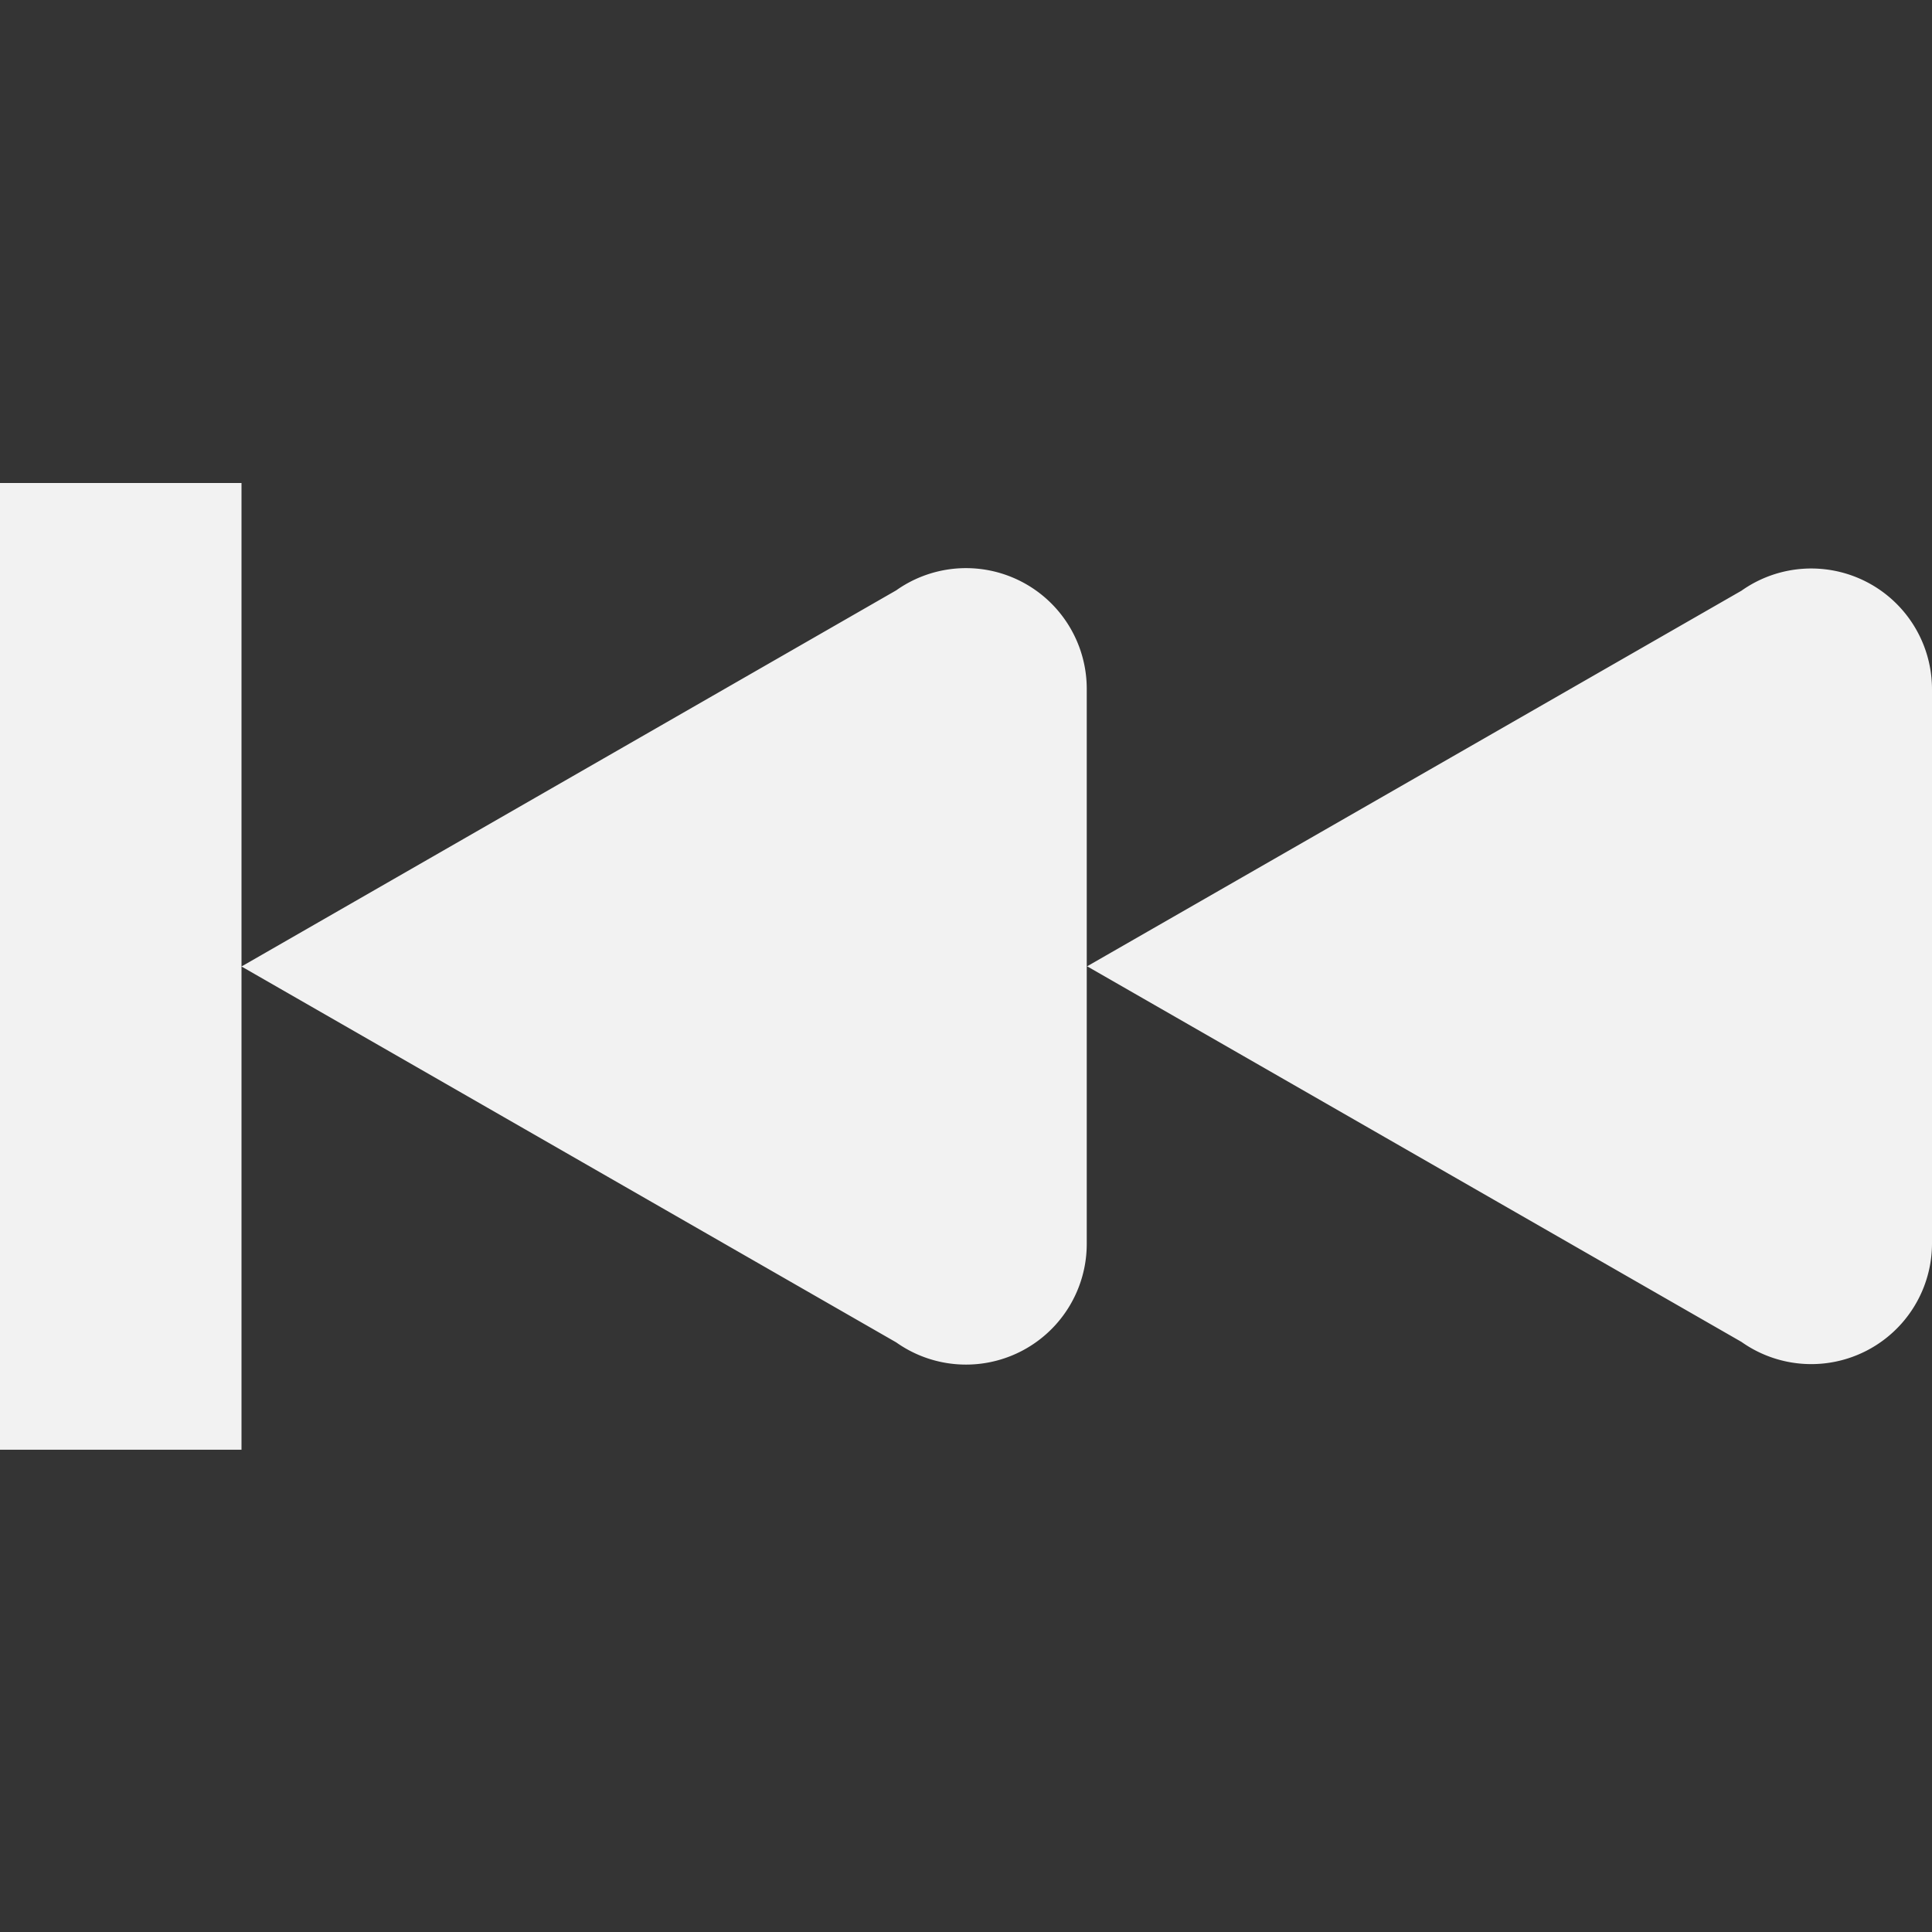 <svg viewBox='0 0 16 16' xmlns='http://www.w3.org/2000/svg'><rect x="0" y="0" width="16" height="16" fill="#333333" stroke="none"/><path color='#bebebe' d='M16 0H0v16h16z' fill='gray' fill-opacity='.01'/><path d='M0 4v8.006h2V4zm7.422 7.117A1 1 0 0 0 9 10.303v-2.3h.004l5.418 3.11A1 1 0 0 0 16 10.3V5.707a1 1 0 0 0-1.578-.815l-5.418 3.11H9V5.703a1 1 0 0 0-1.578-.814L2 8.004z' fill='#f2f2f2'/></svg>
